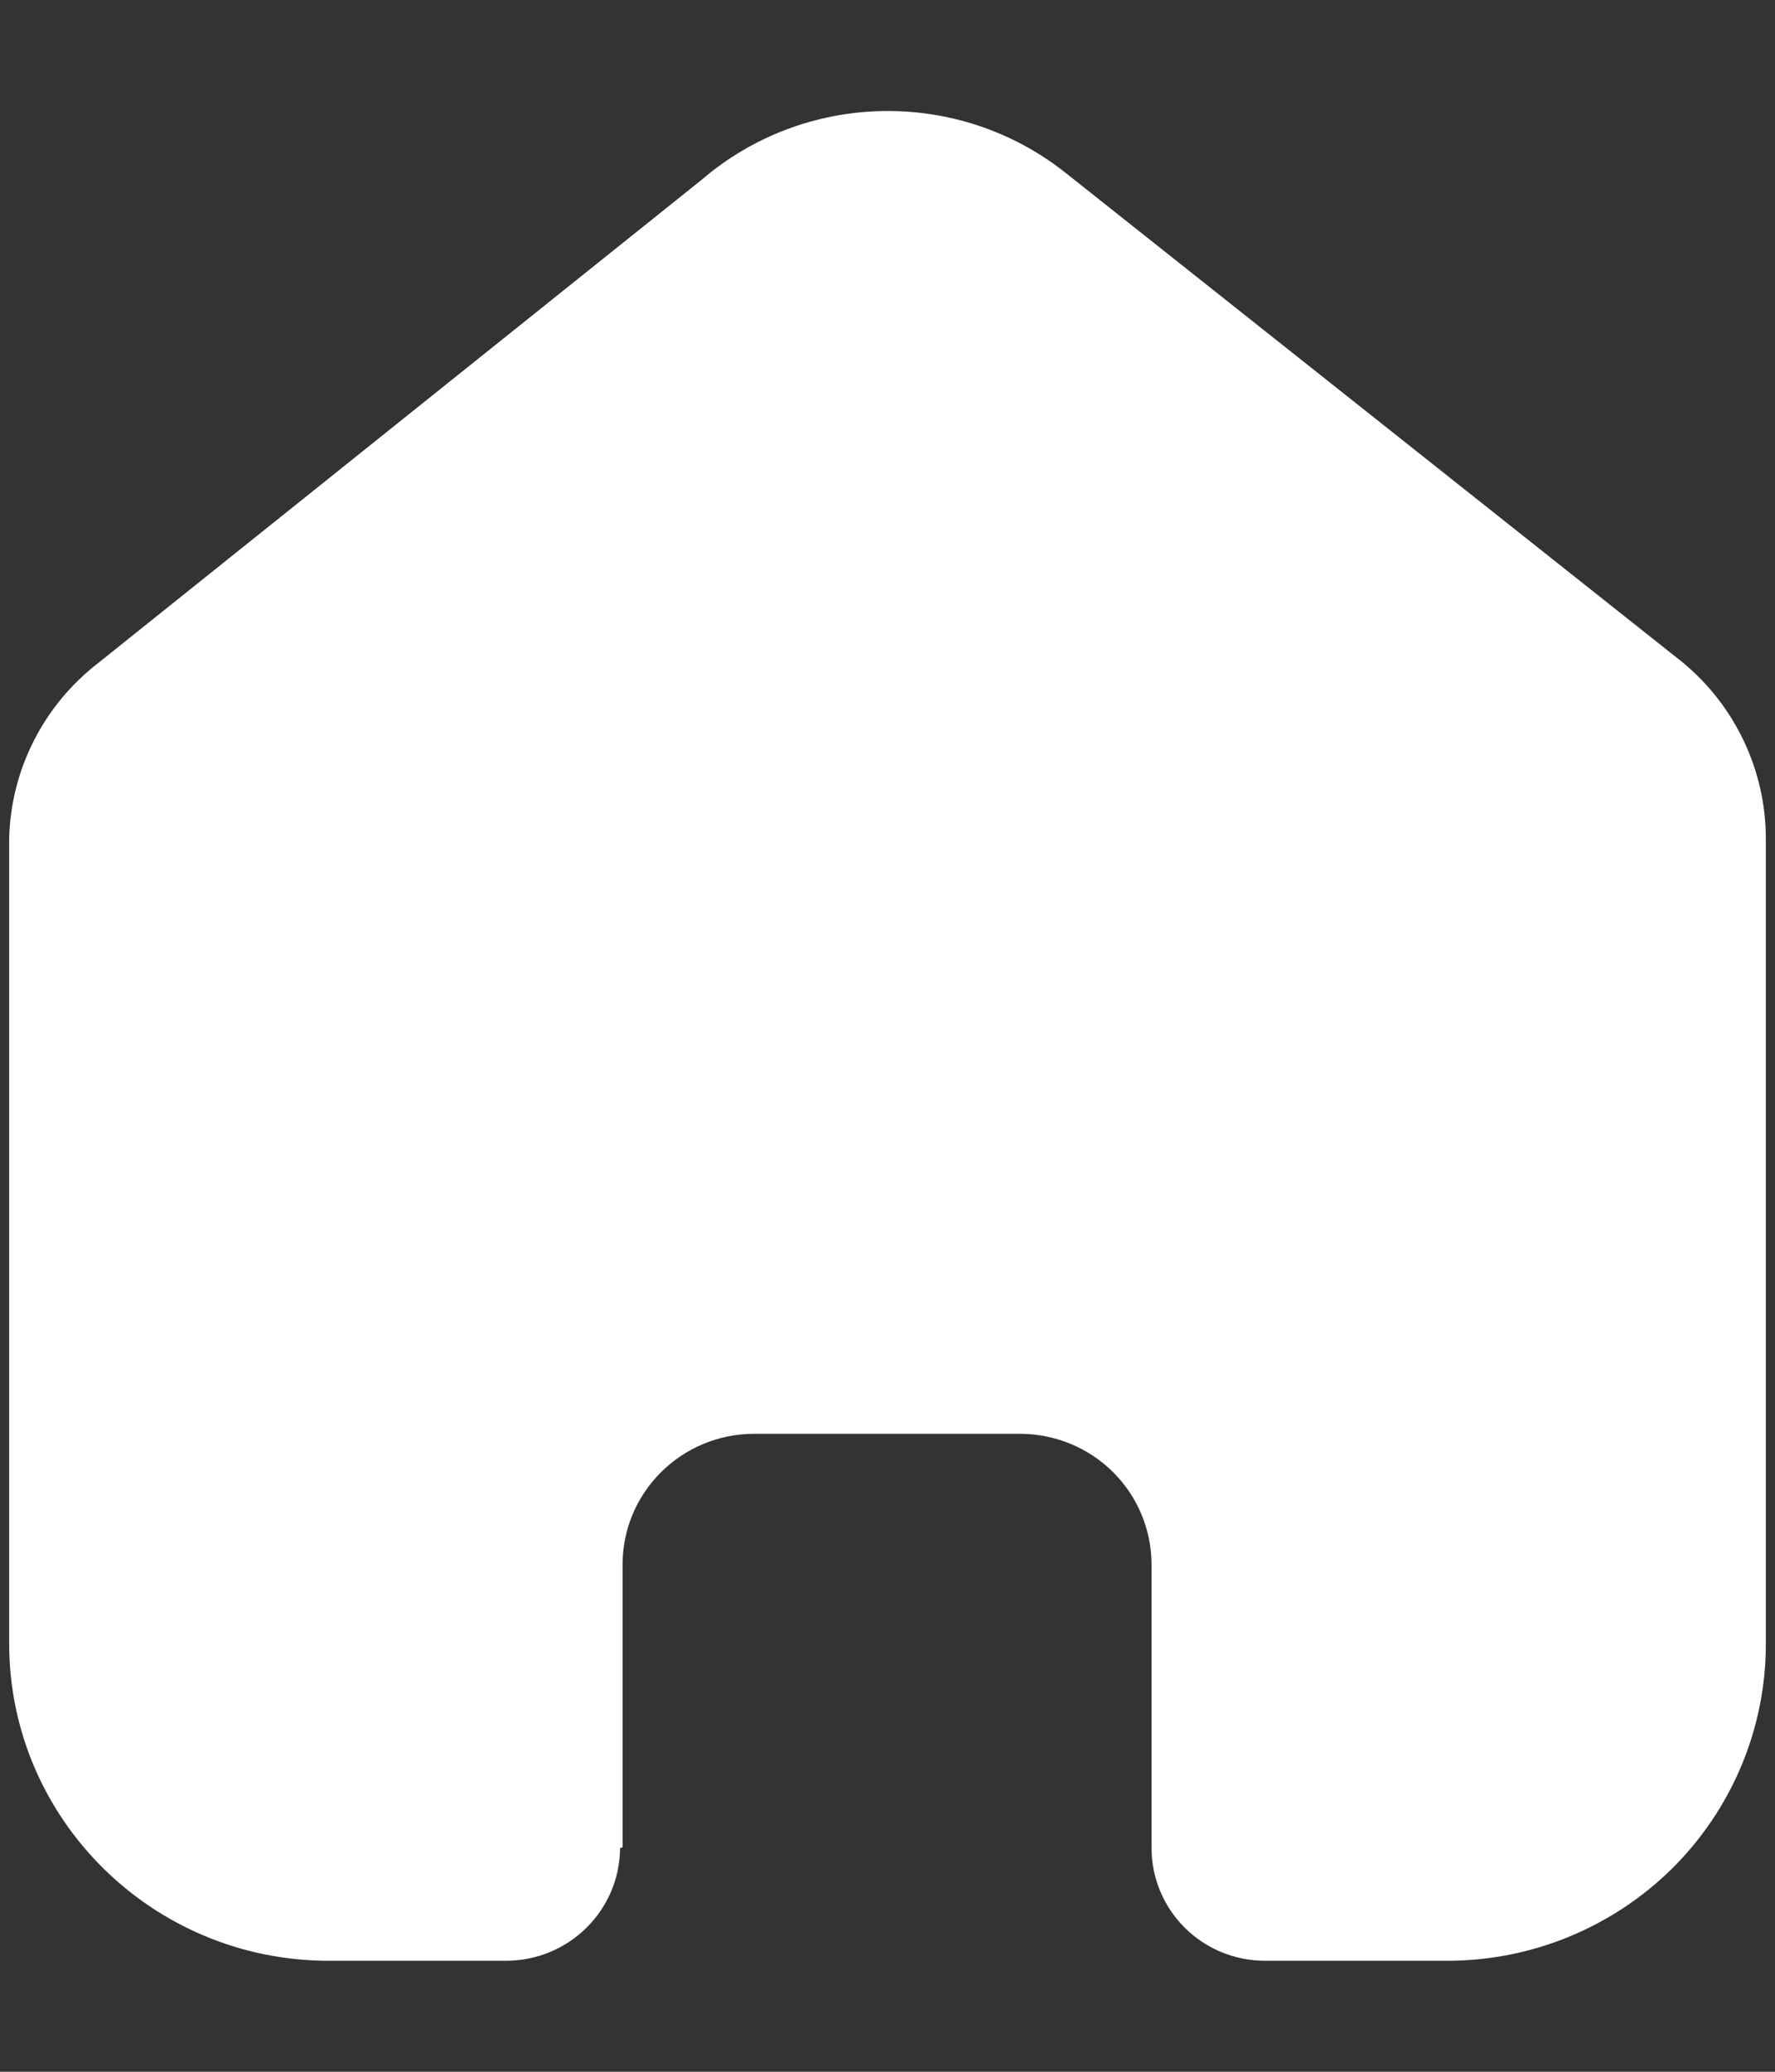 <svg width="12" height="14" viewBox="0 0 12 14" fill="none" xmlns="http://www.w3.org/2000/svg">
<rect x="0" y="0" width="12" height="14" fill="#333333" stroke="none"/>
<path d="M4.209 12.483V10.572C4.209 10.084 4.608 9.689 5.099 9.689H6.895C7.131 9.689 7.358 9.782 7.525 9.948C7.691 10.113 7.785 10.338 7.785 10.572V12.483C7.784 12.686 7.864 12.881 8.008 13.025C8.152 13.169 8.348 13.25 8.552 13.25H9.777C10.35 13.252 10.899 13.027 11.305 12.626C11.71 12.224 11.938 11.679 11.938 11.111V5.667C11.938 5.208 11.732 4.772 11.378 4.478L7.209 1.172C6.484 0.593 5.444 0.612 4.741 1.217L0.667 4.478C0.295 4.764 0.073 5.2 0.062 5.667V11.106C0.062 12.29 1.03 13.25 2.223 13.25H3.42C3.845 13.25 4.189 12.91 4.192 12.489L4.209 12.483Z" fill="white"/>
</svg>
